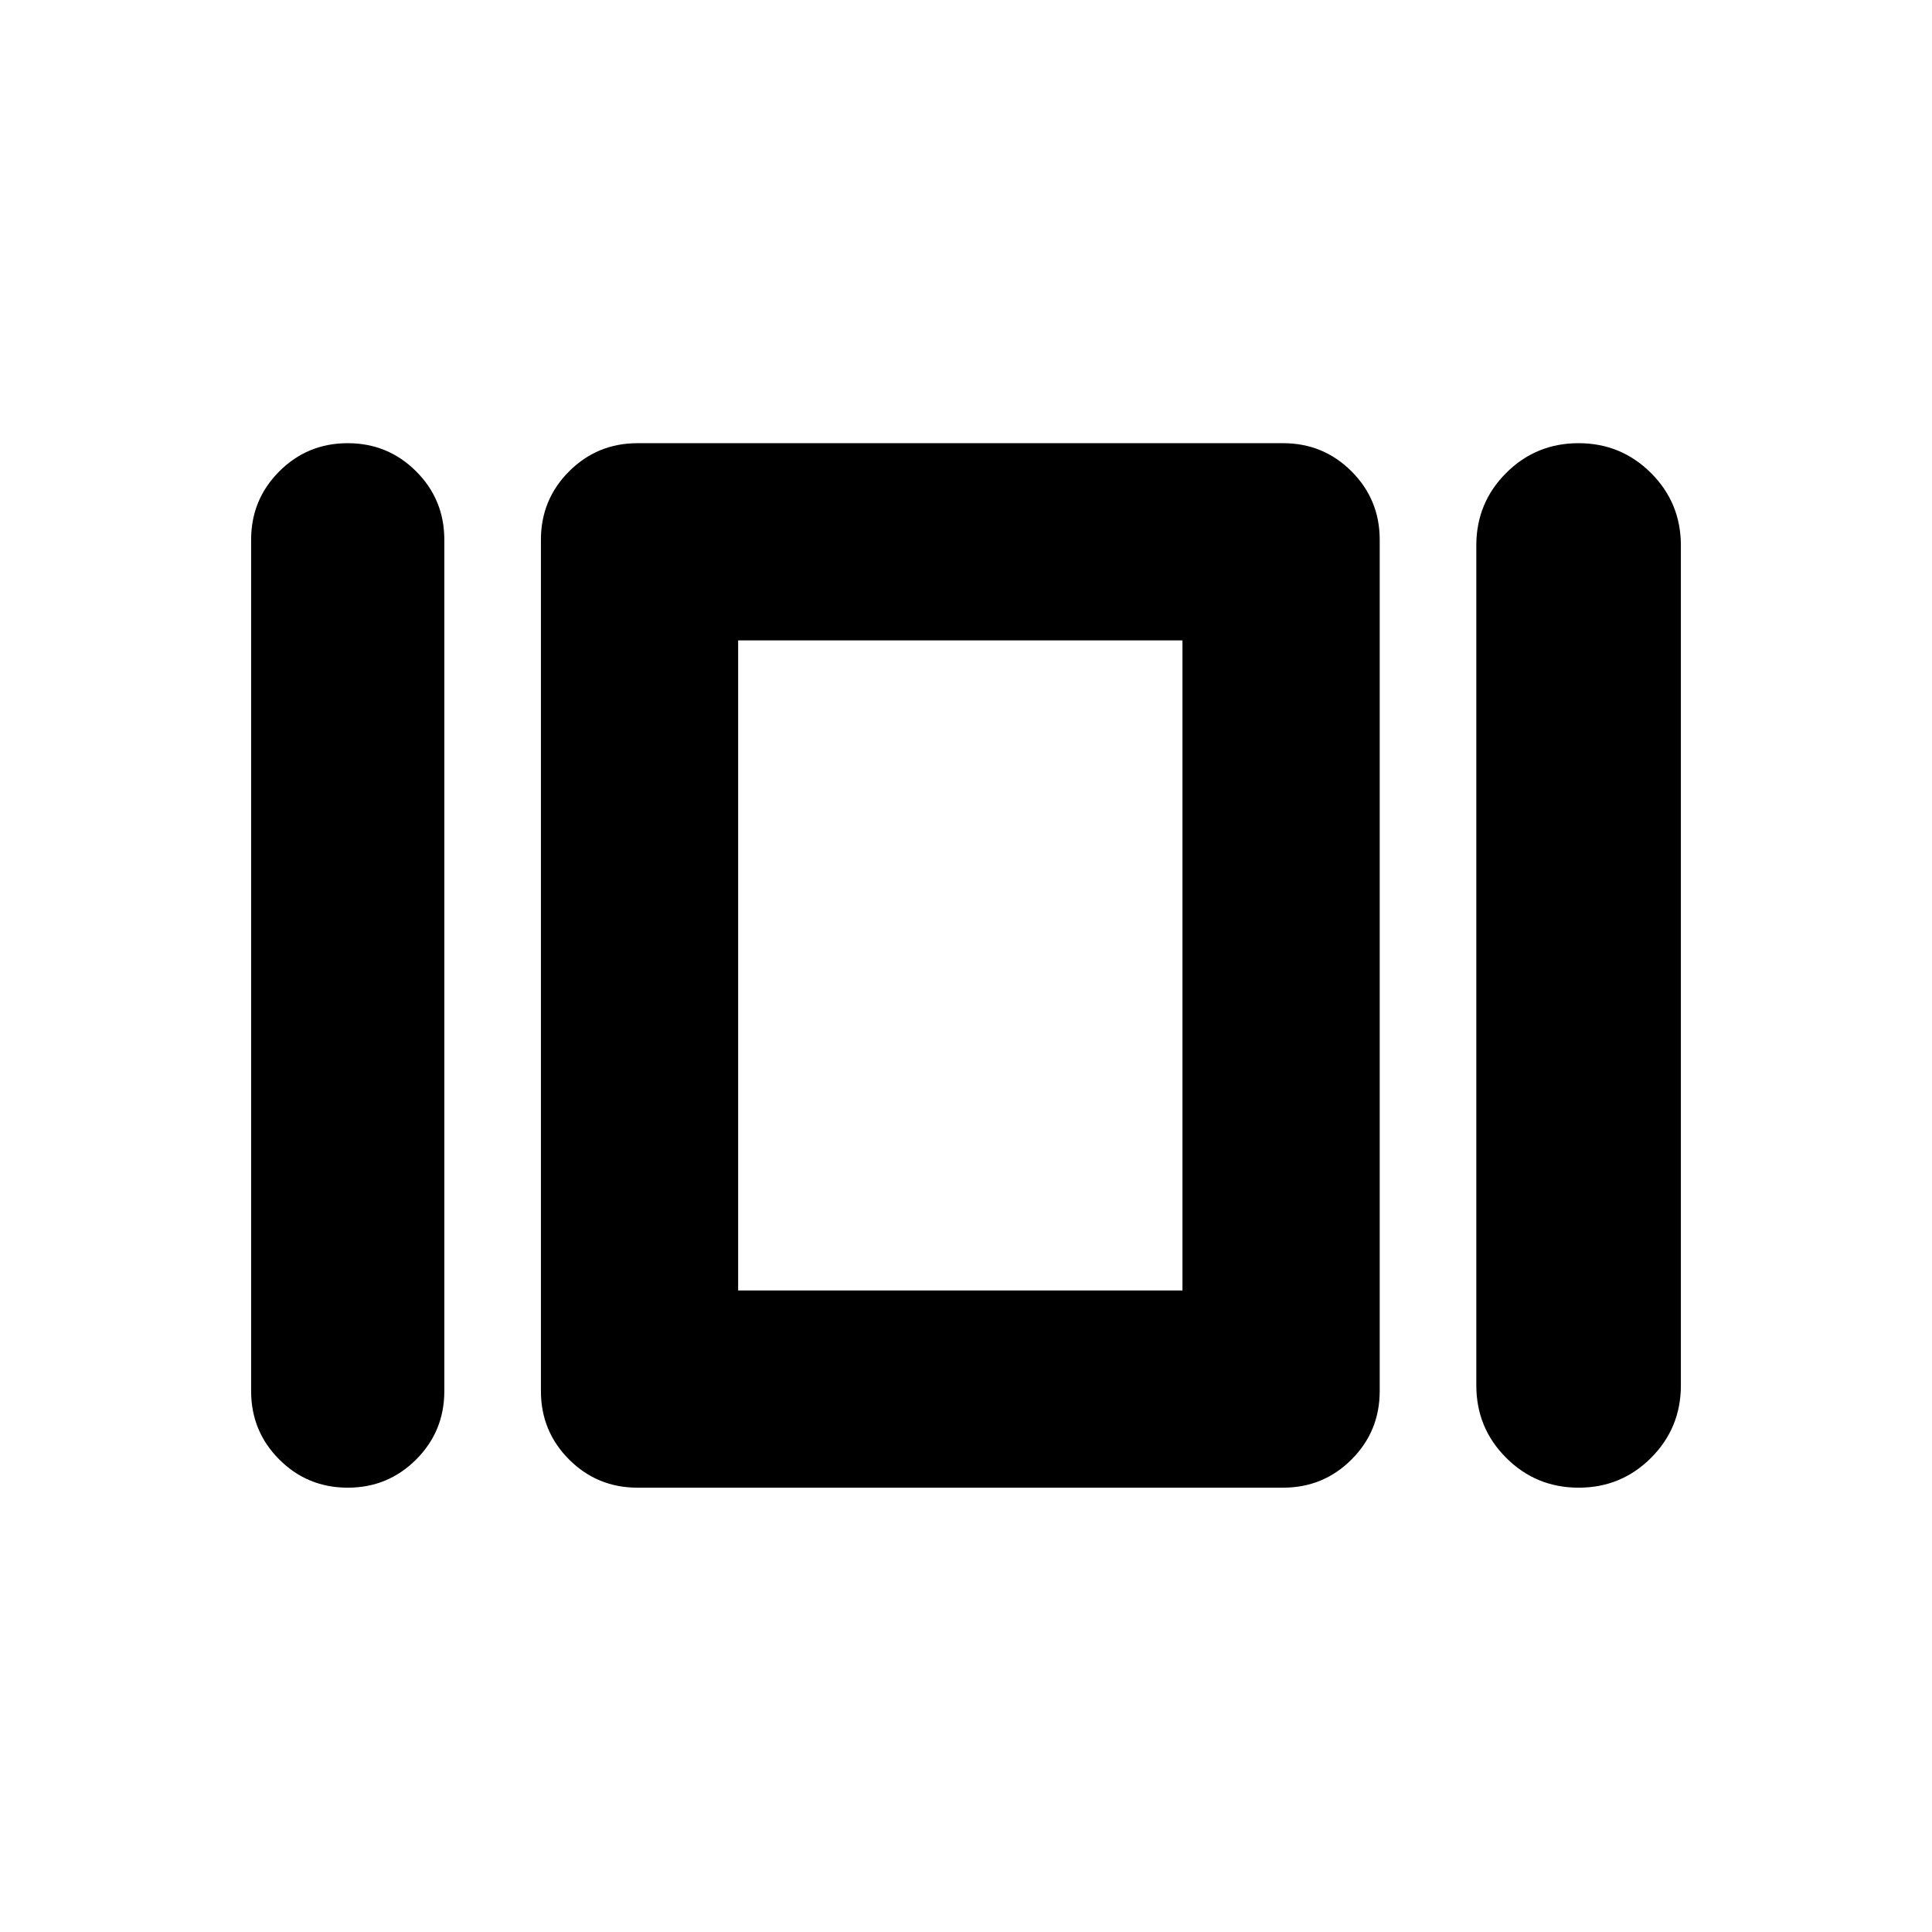 <svg xmlns="http://www.w3.org/2000/svg" height="20" viewBox="0 -960 960 960" width="20"><path d="M124.78-268.78v-423q0-20 14-34t34-14q20 0 34 14t14 34v423q0 20-14 34t-34 14q-20 0-34-14t-14-34Zm192 48q-20 0-34-14t-14-34v-423q0-20 14-34t34-14h320.79q20 0 34 14t14 34v423q0 20-14 34t-34 14H316.78Zm416.79-50.83v-417.35q0-21.18 14.81-36 14.82-14.82 35.98-14.82 21.16 0 36.01 14.82 14.85 14.82 14.85 36v417.35q0 21.18-14.82 36-14.81 14.83-35.97 14.83-21.17 0-36.02-14.83-14.84-14.82-14.84-36Zm-366.79-47.17h220.78v-323H366.78v323Zm110.39-161.79Z"/></svg>